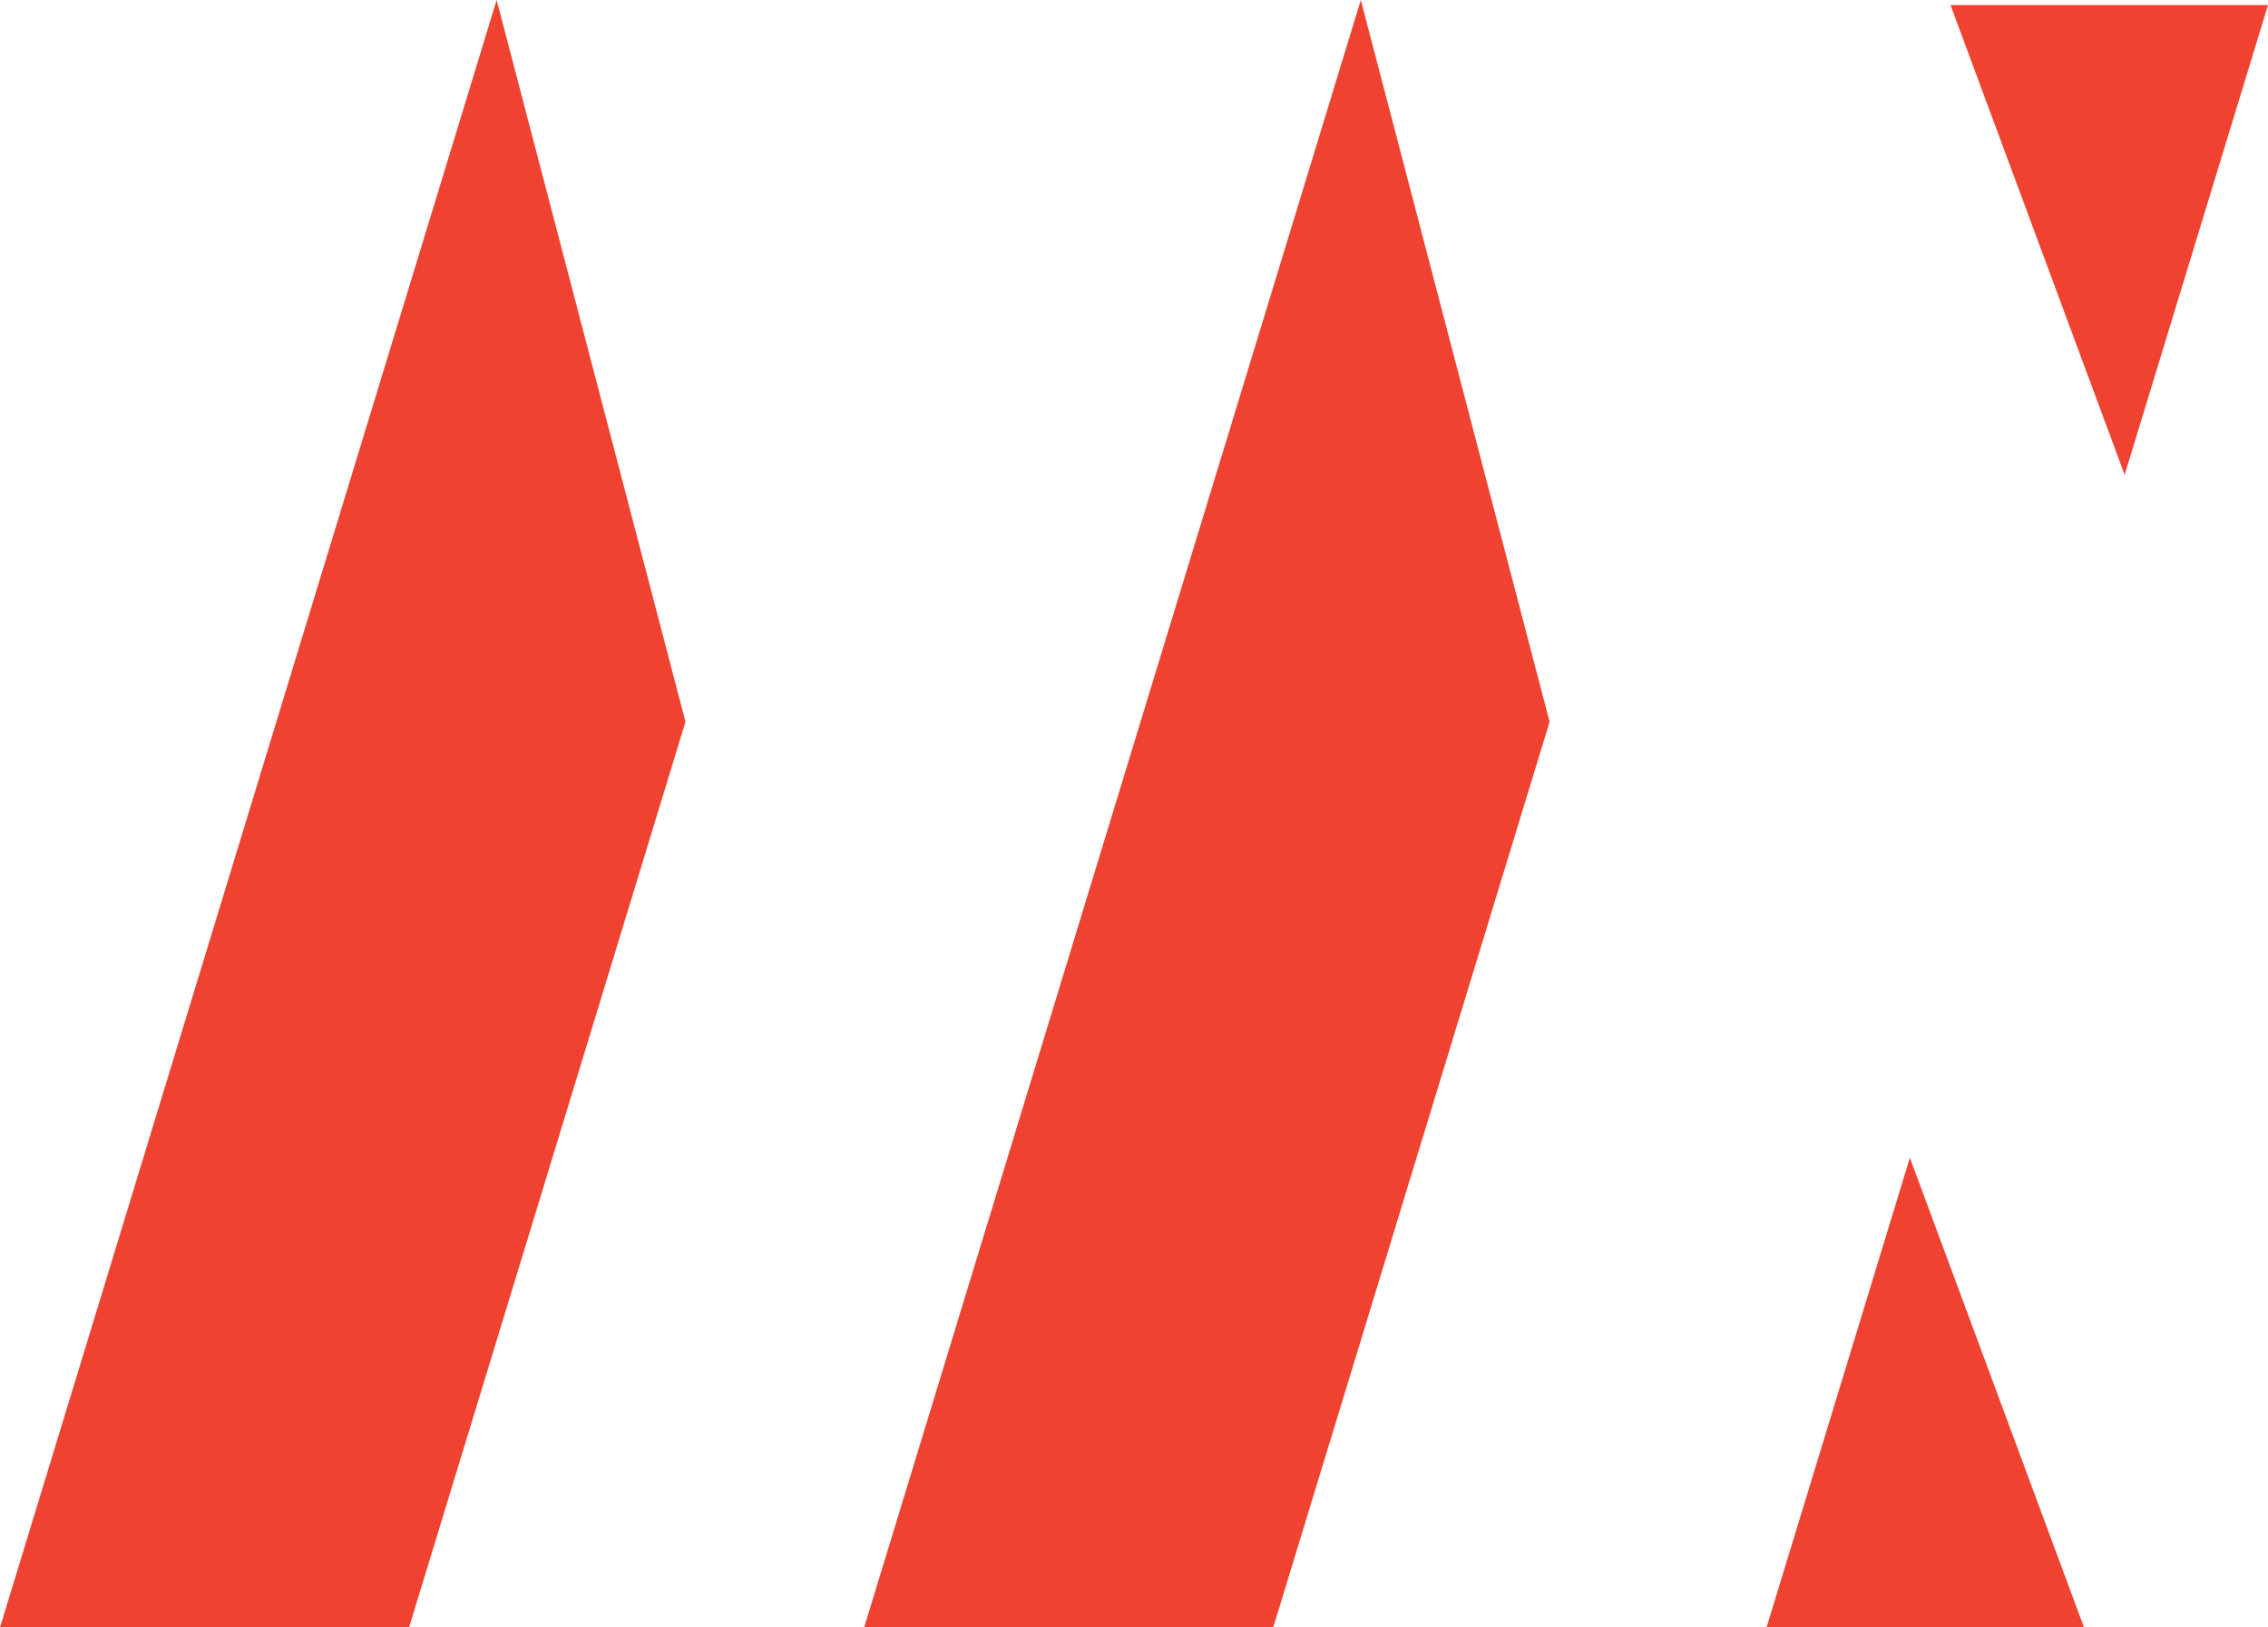 <?xml version="1.0" encoding="UTF-8"?>
<svg xmlns="http://www.w3.org/2000/svg" width="92" height="66" viewBox="0 0 92 66" fill="none">
  <g clip-path="url(#clip0_619_17437)">
    <path d="M0 66H16.593L27.806 29.272L20.146 0L0 66Z" fill="#EF4230"></path>
    <path d="M35.054 66H51.648L62.859 29.272L55.2 0L35.054 66Z" fill="#EF4230"></path>
    <path d="M71.659 66H84.537L77.473 46.95L71.659 66Z" fill="#EF4230"></path>
    <path d="M79.121 0.205L86.185 19.255L92 0.205H79.121Z" fill="#EF4230"></path>
  </g>
  <defs>
    <clipPath id="clip0_619_17437">
      <rect width="92" height="66" fill="white"></rect>
    </clipPath>
  </defs>
</svg>

